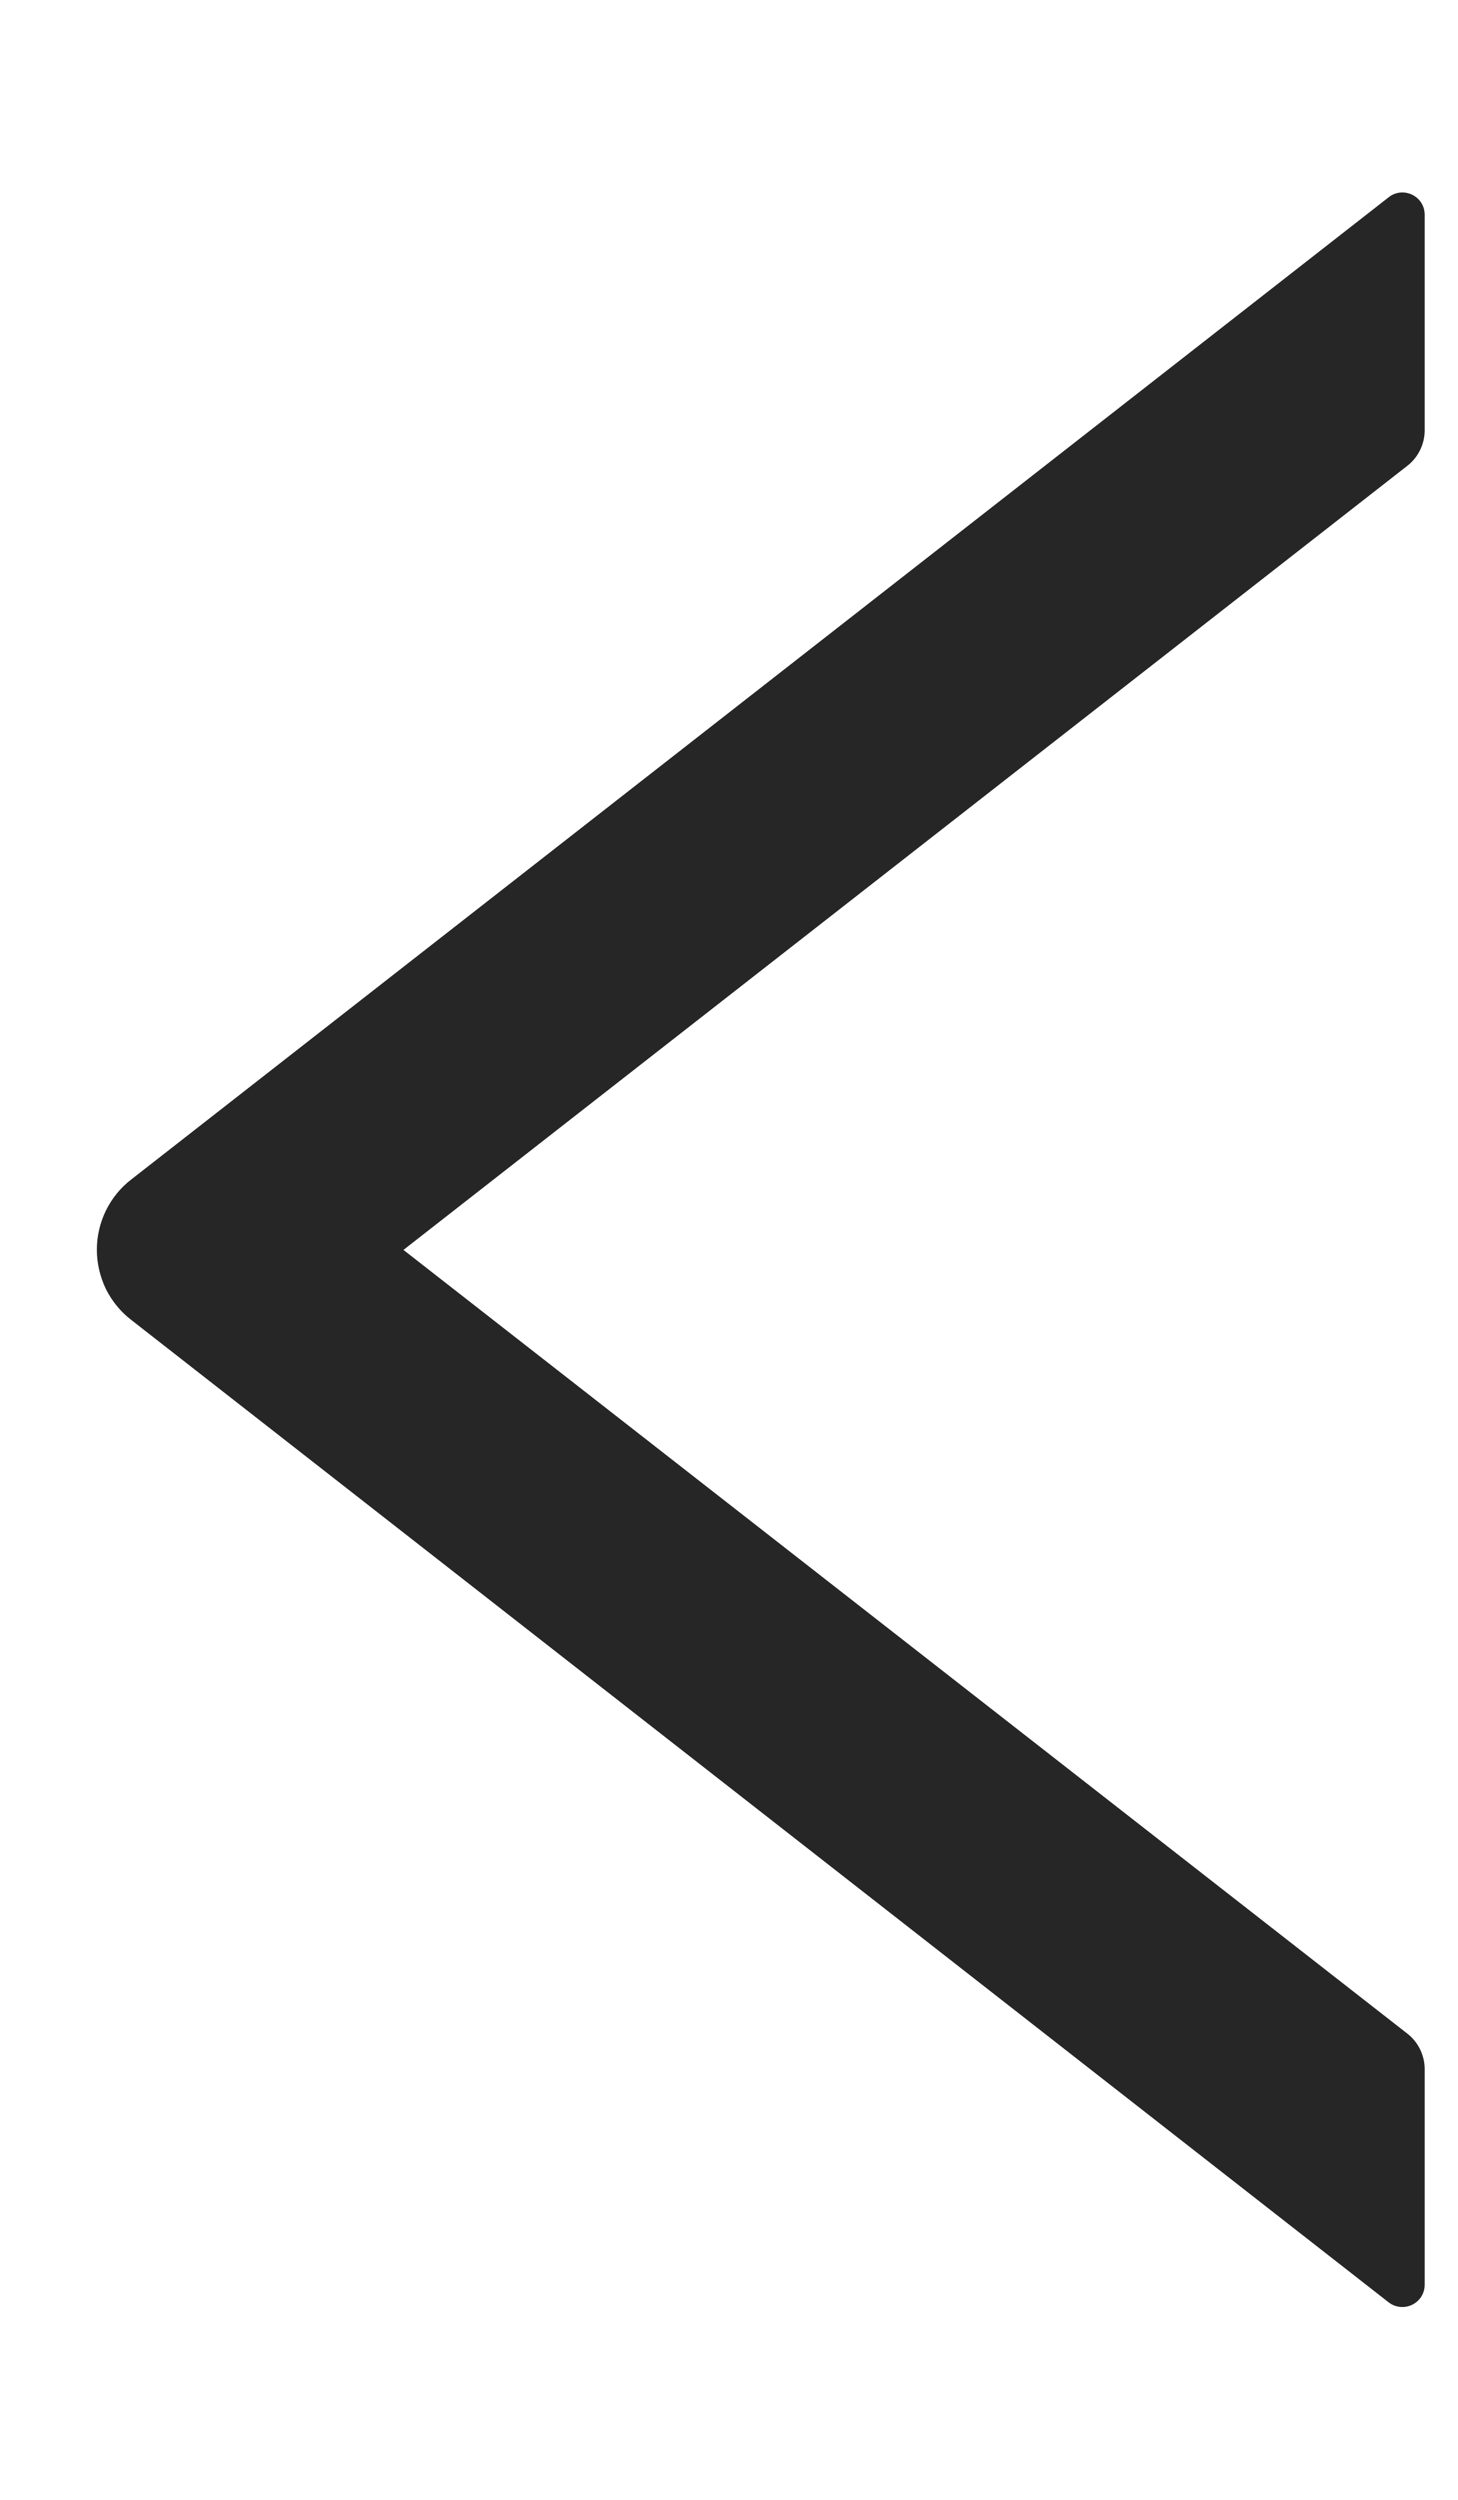 <svg width="7" height="12" viewBox="0 0 7 12" fill="none" xmlns="http://www.w3.org/2000/svg">
<path d="M6.84 2.066V1.031C6.84 0.941 6.737 0.892 6.667 0.947L0.63 5.662C0.578 5.702 0.537 5.753 0.508 5.812C0.48 5.87 0.465 5.934 0.465 5.999C0.465 6.064 0.48 6.128 0.508 6.187C0.537 6.245 0.578 6.296 0.63 6.336L6.667 11.052C6.738 11.106 6.84 11.057 6.84 10.967V9.932C6.84 9.866 6.809 9.803 6.758 9.763L1.937 6L6.758 2.235C6.809 2.195 6.84 2.132 6.84 2.066Z" fill="black" fill-opacity="0.85"/>
</svg>
